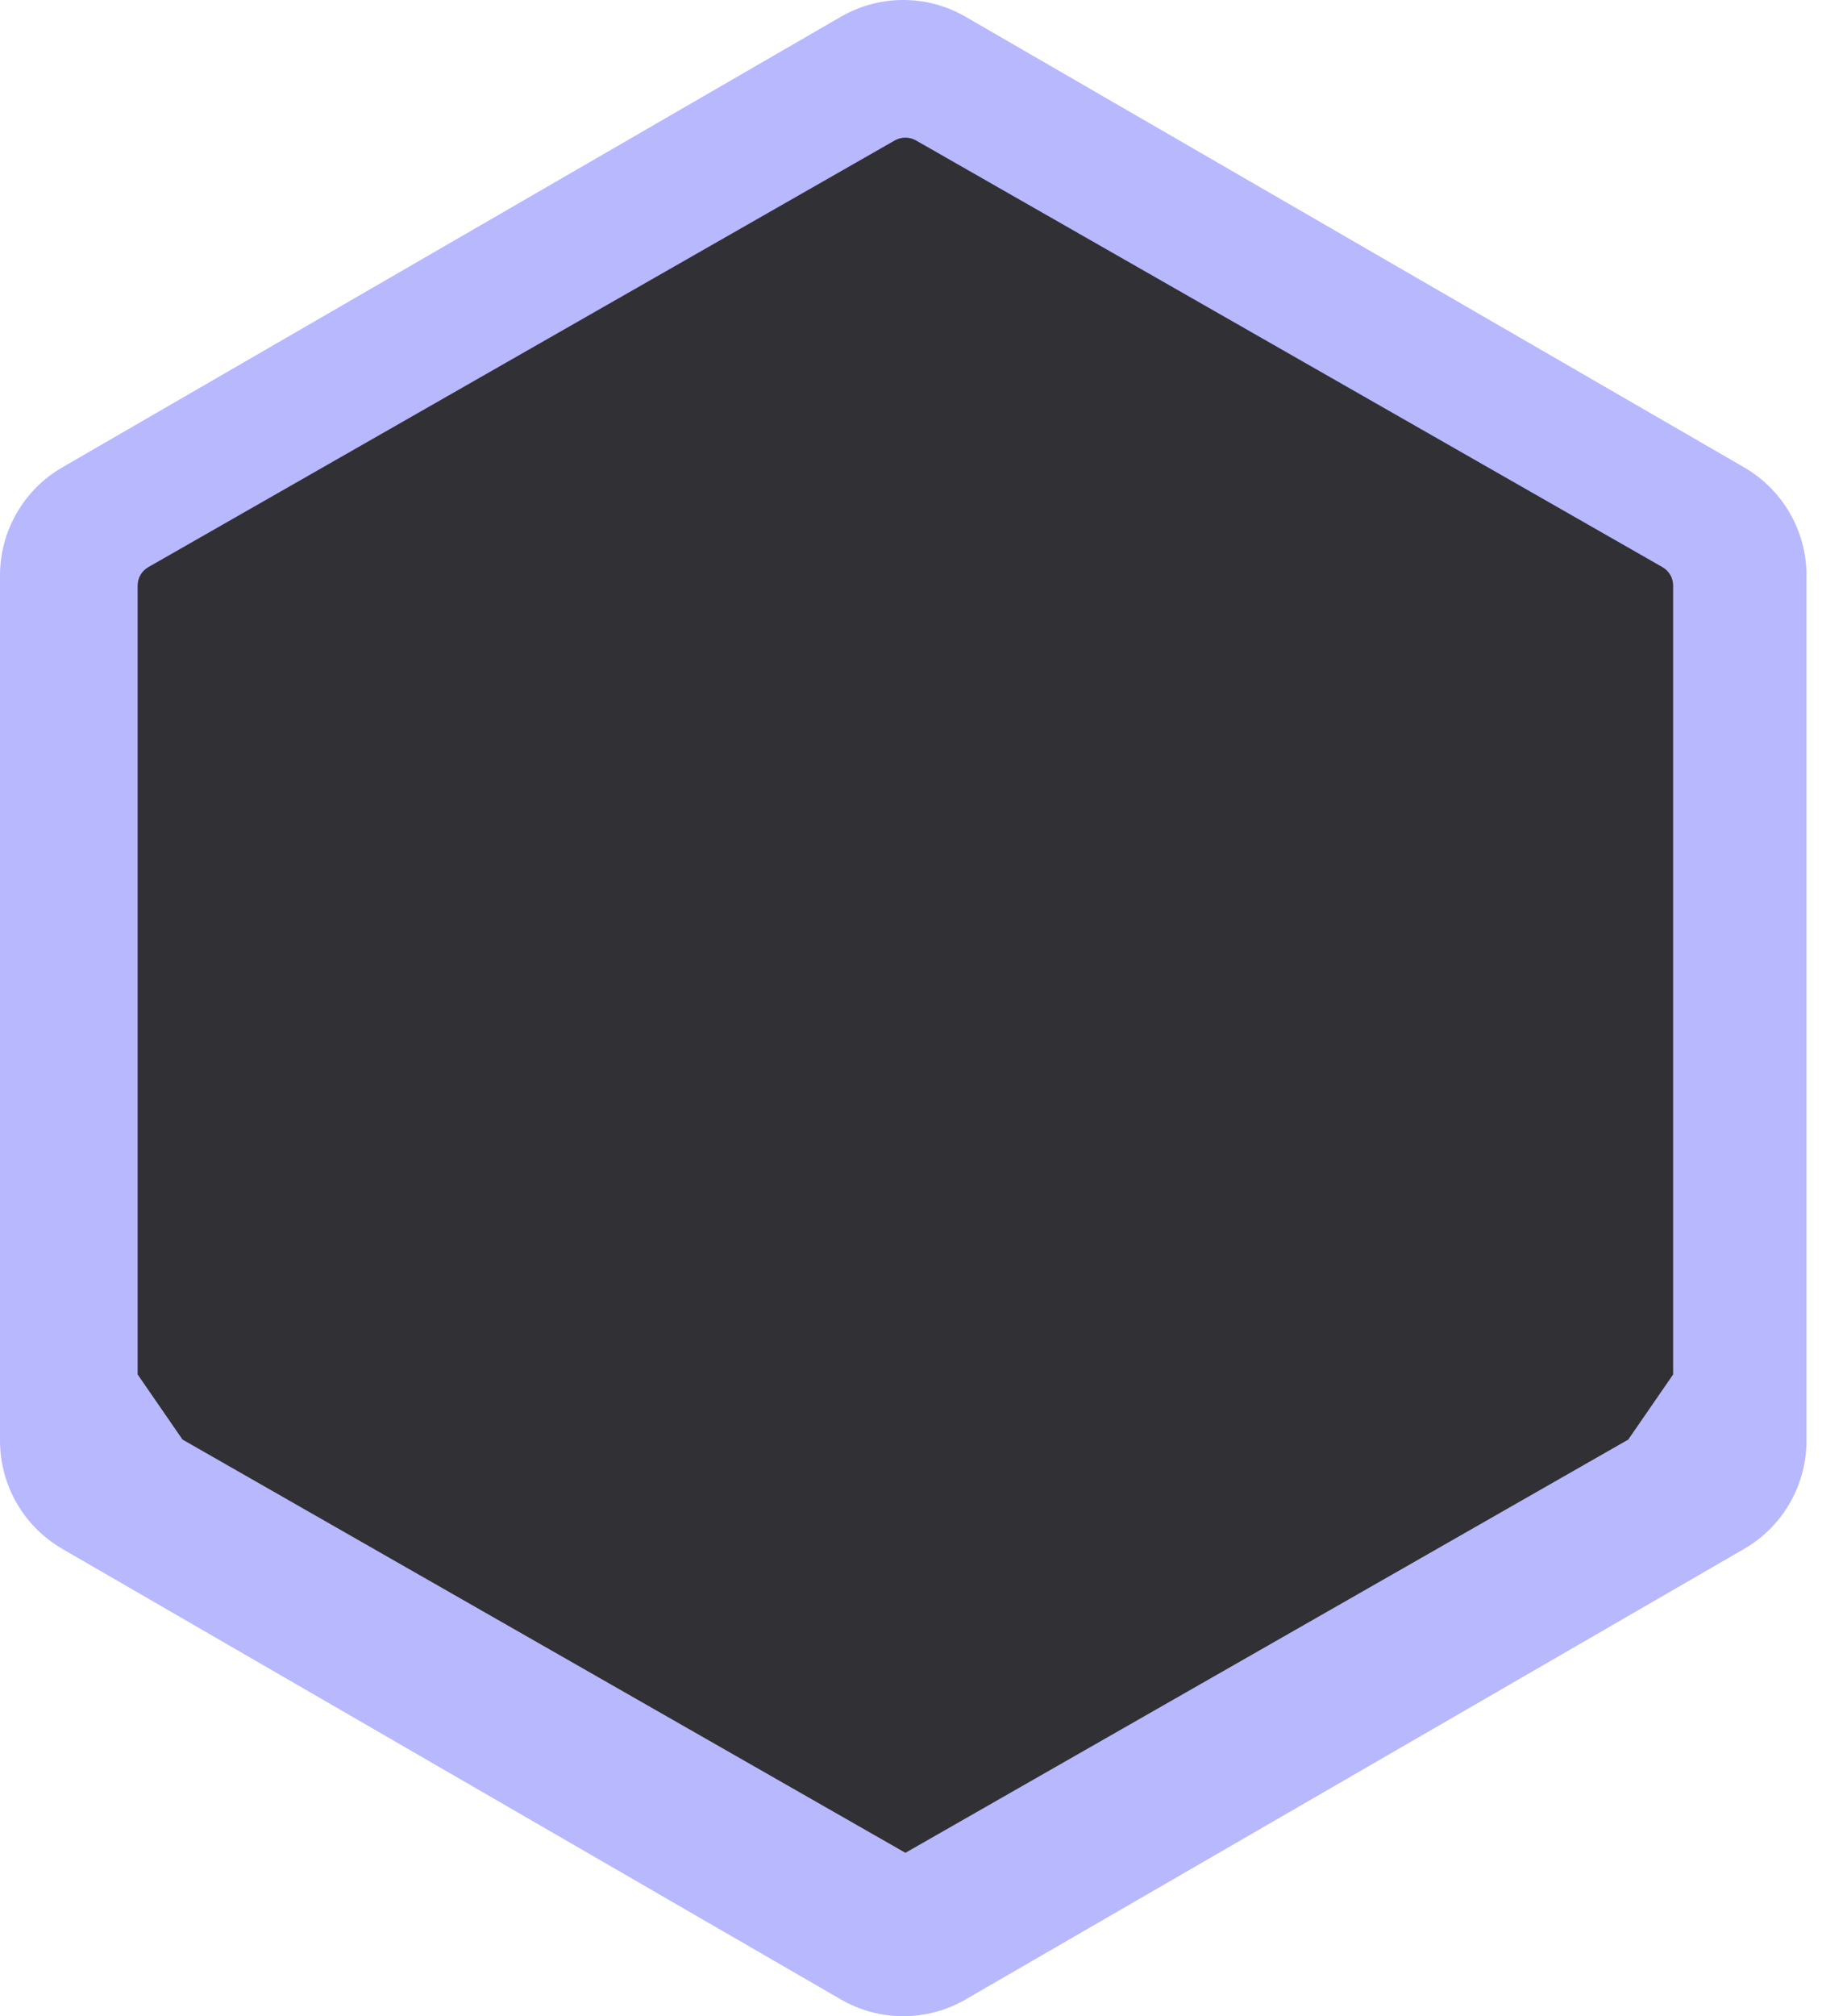 <svg width="44" height="48" viewBox="0 0 44 48" fill="none" xmlns="http://www.w3.org/2000/svg">
<path d="M43.035 34.299V33.384V13.701C43.035 12.639 42.469 11.658 41.55 11.127L23.001 0.398C22.083 -0.133 20.952 -0.133 20.033 0.398L1.484 11.127C0.566 11.658 0 12.639 0 13.701V33.384V34.299C0 35.361 0.566 36.343 1.484 36.874L20.033 47.602C20.952 48.133 22.083 48.133 23.001 47.602L41.55 36.874C42.469 36.343 43.035 35.361 43.035 34.299Z" fill="#B8B8FF"/>
<path d="M39.858 32.722V13.939C39.858 13.758 39.761 13.591 39.602 13.501L21.824 3.345C21.666 3.254 21.471 3.254 21.313 3.345L3.535 13.501C3.376 13.591 3.279 13.758 3.279 13.939V32.722L4.348 34.272L21.569 44.11L38.789 34.272L39.858 32.722Z" fill="#303035"/>
</svg>
